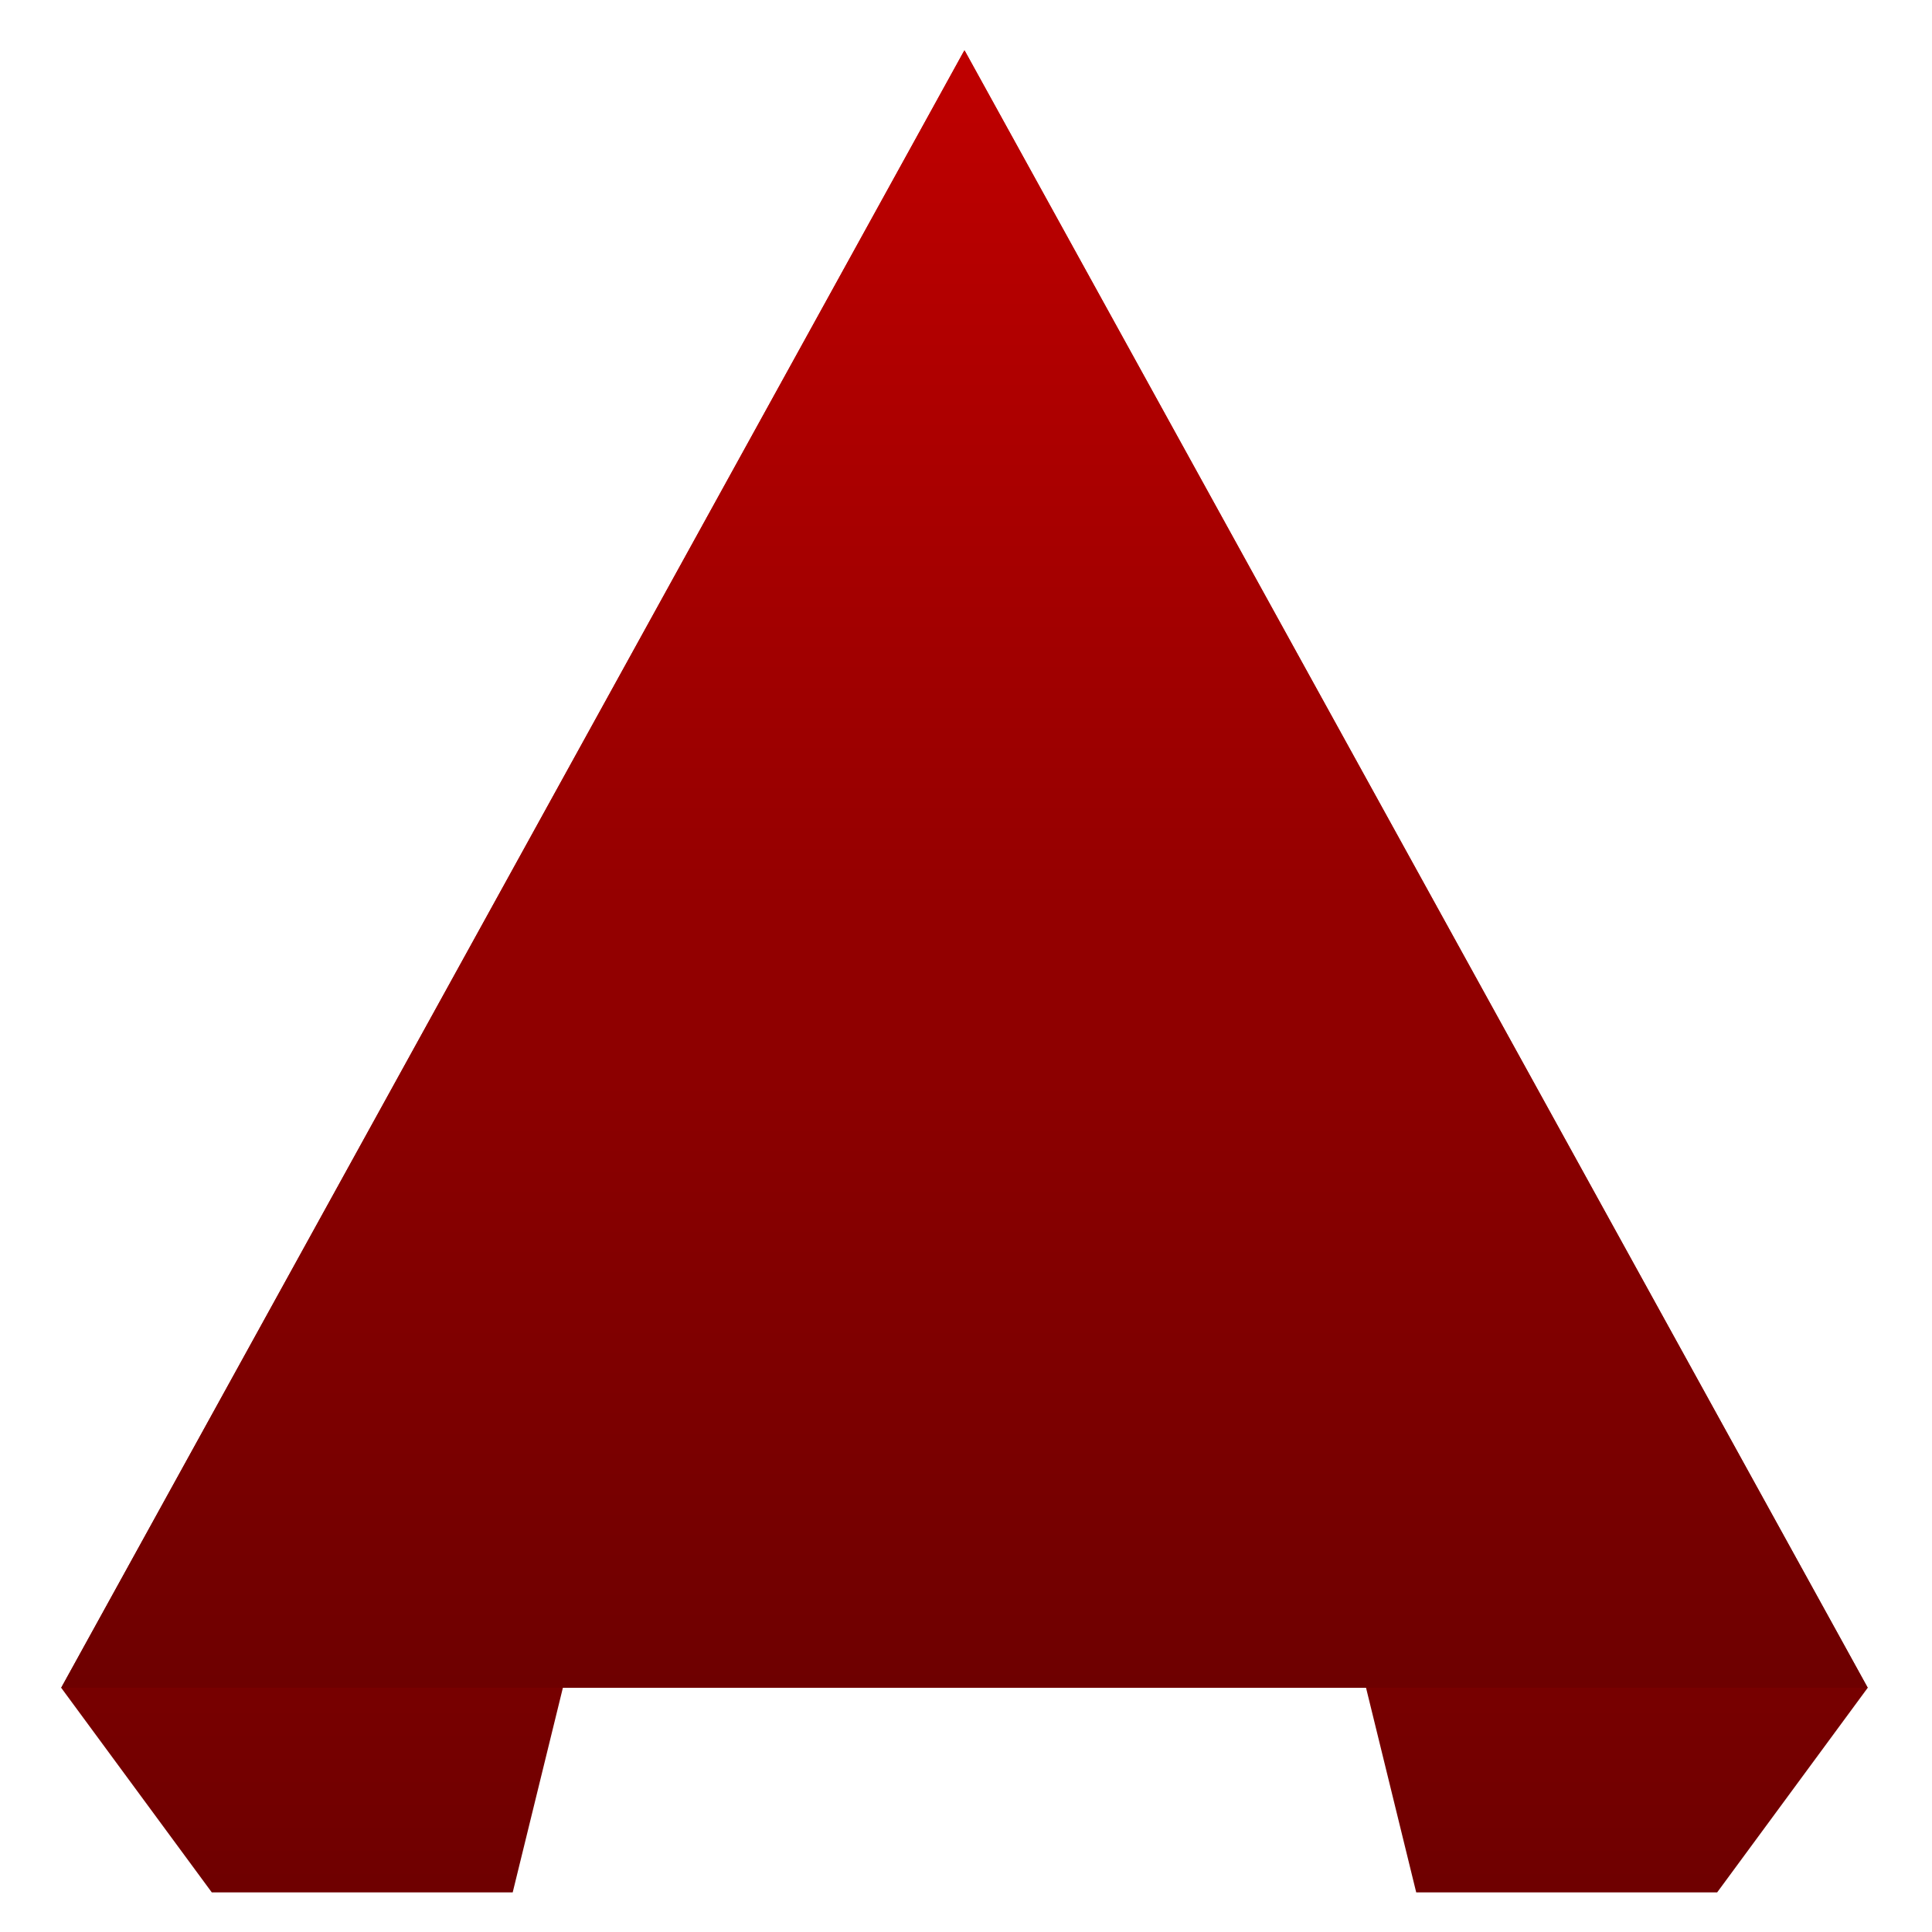 <svg xmlns="http://www.w3.org/2000/svg" xmlns:xlink="http://www.w3.org/1999/xlink" width="64" height="64" viewBox="0 0 64 64" version="1.1"><defs><linearGradient id="linear0" gradientUnits="userSpaceOnUse" x1="0" y1="0" x2="0" y2="1" gradientTransform="matrix(29.923,0,0,61.023,2.026,1.662)"><stop offset="0" style="stop-color:#bf0000;stop-opacity:1;"/><stop offset="1" style="stop-color:#6e0000;stop-opacity:1;"/></linearGradient><linearGradient id="linear1" gradientUnits="userSpaceOnUse" x1="0" y1="0" x2="0" y2="1" gradientTransform="matrix(29.923,0,0,61.023,31.949,1.662)"><stop offset="0" style="stop-color:#bf0000;stop-opacity:1;"/><stop offset="1" style="stop-color:#6e0000;stop-opacity:1;"/></linearGradient><linearGradient id="linear2" gradientUnits="userSpaceOnUse" x1="0" y1="0" x2="0" y2="1" gradientTransform="matrix(59.847,0,0,54.247,2.026,1.662)"><stop offset="0" style="stop-color:#bf0000;stop-opacity:1;"/><stop offset="1" style="stop-color:#6e0000;stop-opacity:1;"/></linearGradient></defs><g id="surface1"><path style=" stroke:none;fill-rule:evenodd;fill:url(#linear0);" d="M 2.027 55.91 L 7.016 62.688 L 16.984 62.688 L 31.949 1.664 Z M 2.027 55.91 "/><path style=" stroke:none;fill-rule:evenodd;fill:url(#linear1);" d="M 61.871 55.91 L 56.883 62.688 L 46.914 62.688 L 31.949 1.664 "/><path style=" stroke:none;fill-rule:nonzero;fill:url(#linear2);" d="M 2.027 55.91 L 61.871 55.91 L 31.949 1.664 Z M 2.027 55.91 "/></g></svg>
